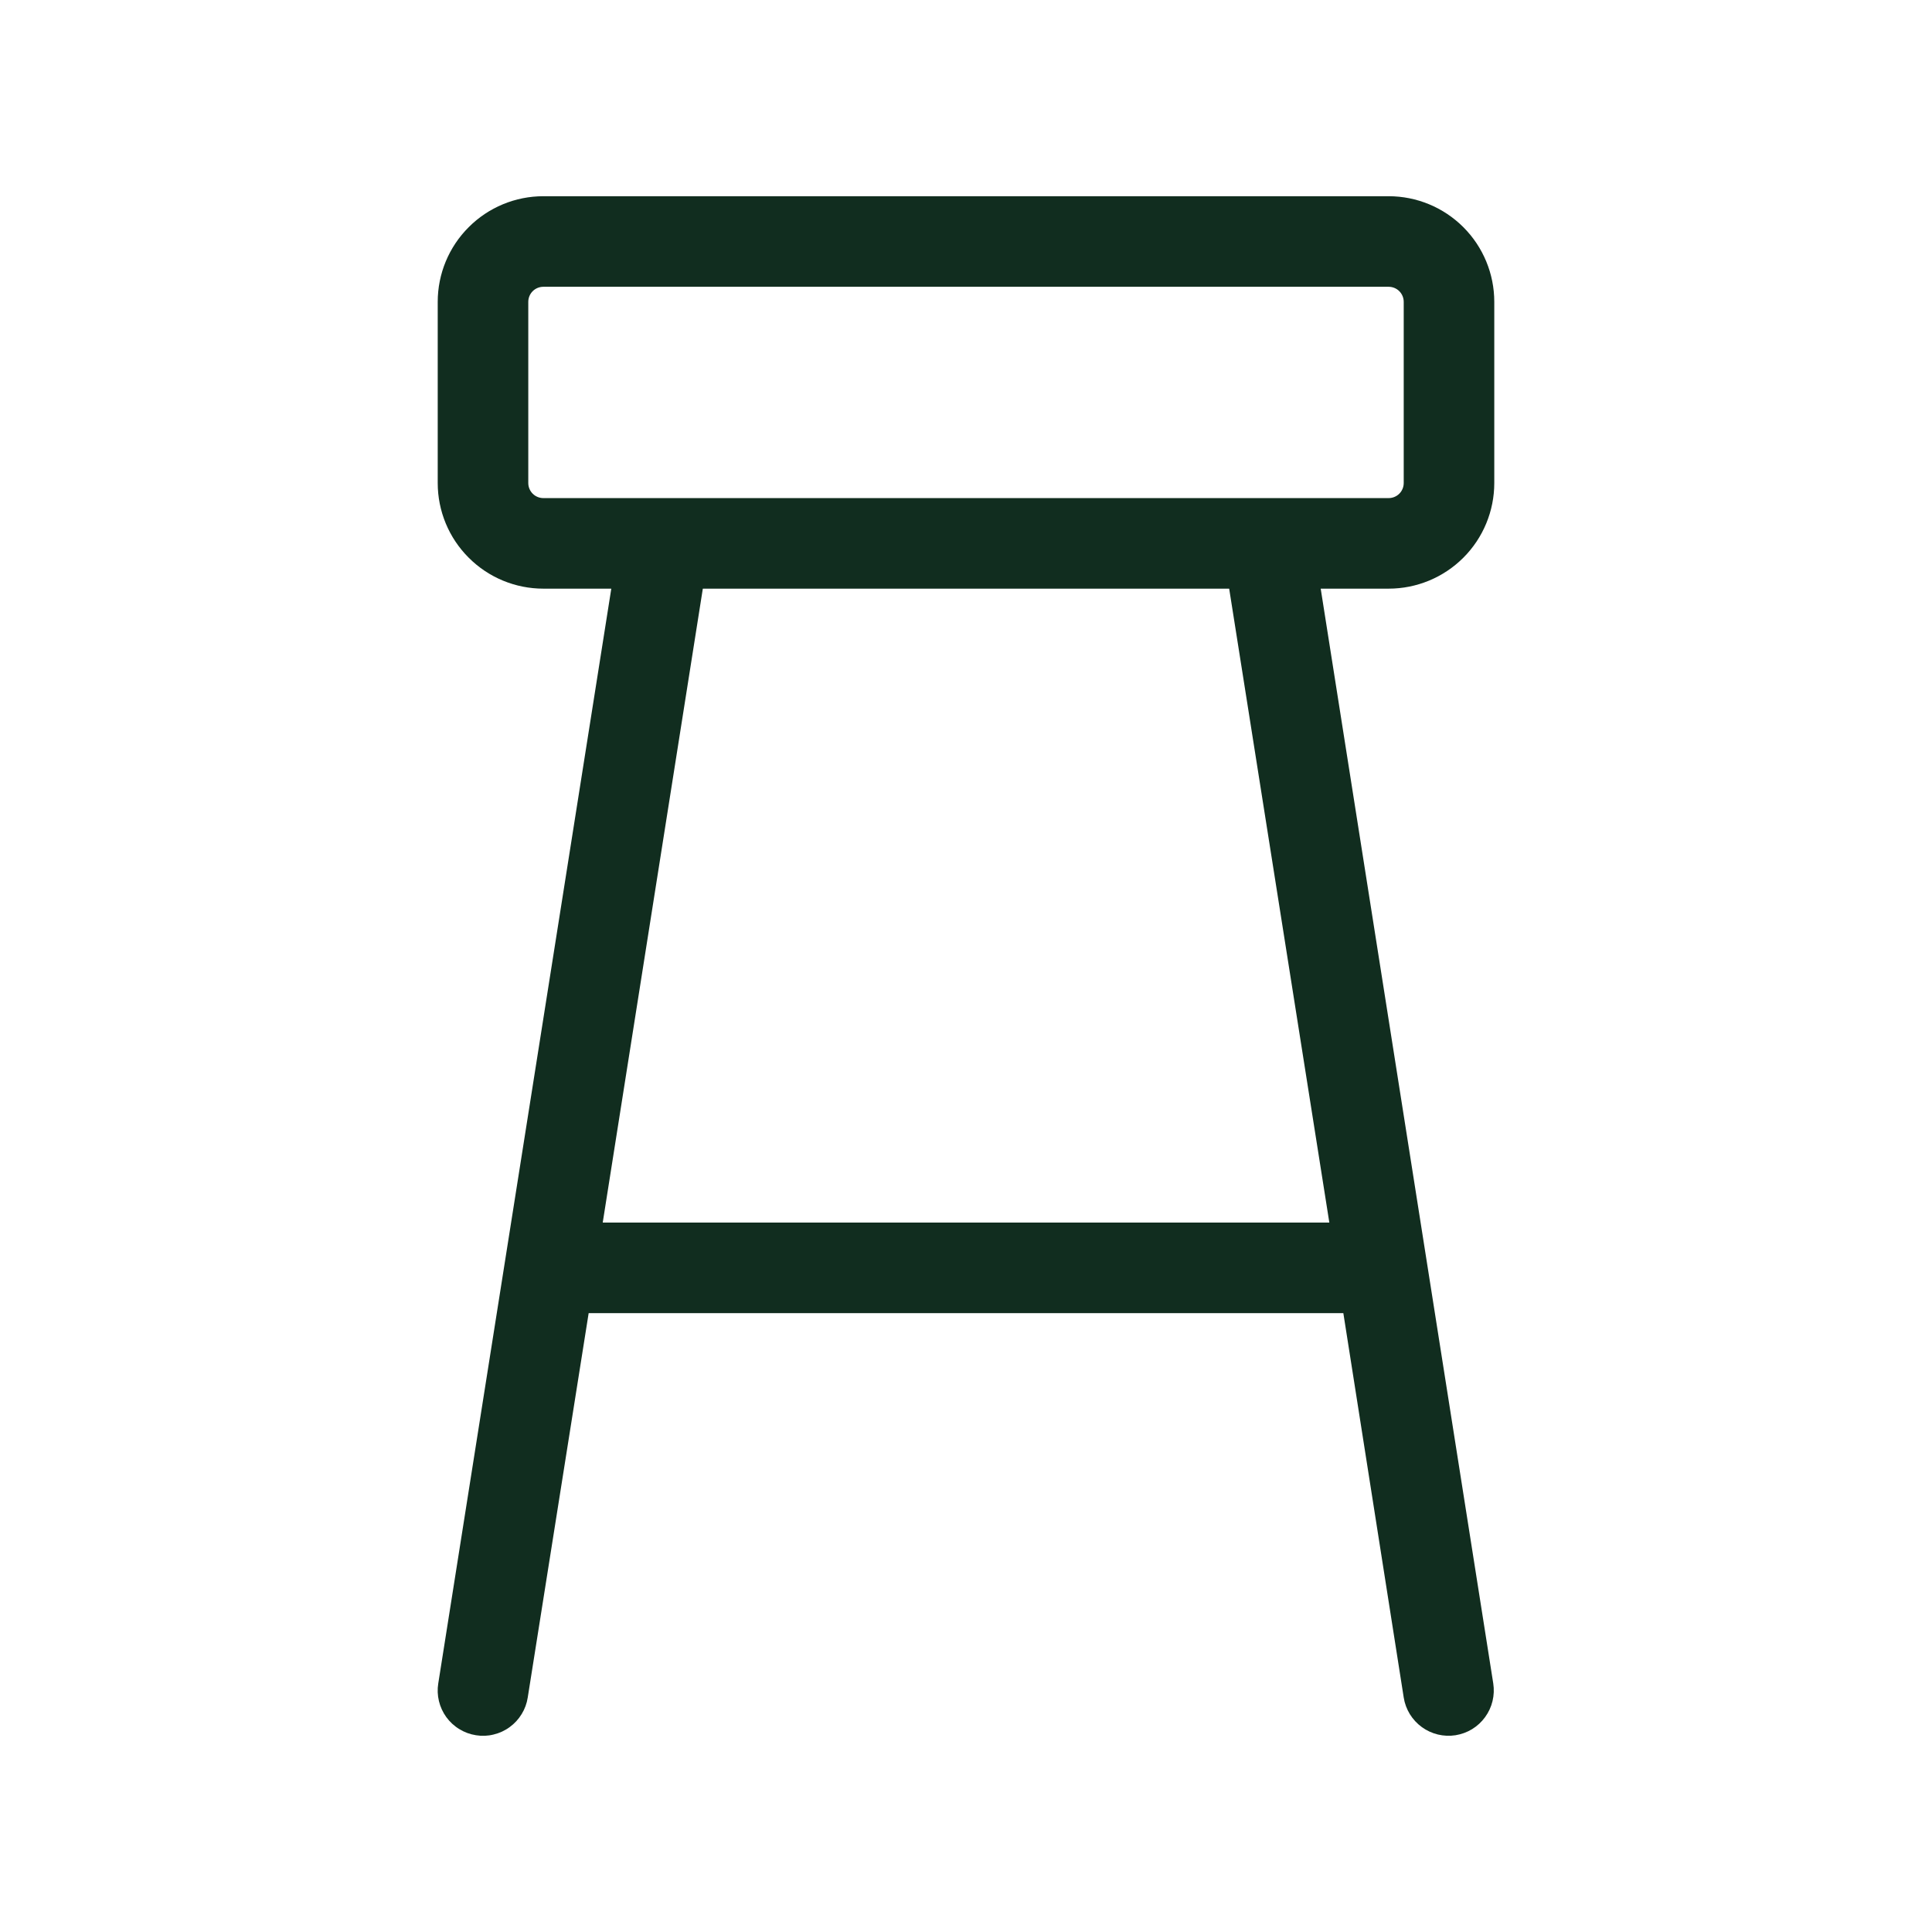 <svg width="32" height="32" viewBox="0 0 32 32" fill="none" xmlns="http://www.w3.org/2000/svg">
<path d="M24.75 8V5C24.75 4.536 24.566 4.091 24.238 3.763C23.909 3.434 23.464 3.25 23 3.25H9C8.536 3.25 8.091 3.434 7.763 3.763C7.434 4.091 7.25 4.536 7.25 5V8C7.25 8.464 7.434 8.909 7.763 9.237C8.091 9.566 8.536 9.75 9 9.75H10.125L7.259 27.883C7.243 27.98 7.247 28.079 7.27 28.175C7.293 28.271 7.335 28.362 7.393 28.442C7.451 28.521 7.524 28.589 7.609 28.64C7.693 28.692 7.786 28.726 7.884 28.741C7.981 28.757 8.081 28.753 8.176 28.729C8.272 28.706 8.362 28.665 8.442 28.606C8.522 28.548 8.589 28.475 8.64 28.391C8.692 28.307 8.726 28.214 8.741 28.116L9.75 21.75H22.25L23.25 28.116C23.265 28.214 23.3 28.307 23.351 28.391C23.403 28.475 23.47 28.548 23.55 28.606C23.63 28.664 23.72 28.706 23.816 28.729C23.911 28.752 24.011 28.756 24.108 28.741C24.206 28.725 24.299 28.691 24.383 28.64C24.467 28.588 24.54 28.521 24.598 28.441C24.656 28.361 24.698 28.271 24.721 28.175C24.744 28.079 24.748 27.98 24.733 27.883L21.875 9.75H23C23.464 9.75 23.909 9.566 24.238 9.237C24.566 8.909 24.75 8.464 24.75 8ZM8.75 8V5C8.75 4.934 8.776 4.87 8.823 4.823C8.87 4.776 8.934 4.75 9 4.75H23C23.066 4.75 23.13 4.776 23.177 4.823C23.224 4.87 23.25 4.934 23.25 5V8C23.25 8.066 23.224 8.13 23.177 8.177C23.13 8.224 23.066 8.25 23 8.25H9C8.934 8.25 8.87 8.224 8.823 8.177C8.776 8.13 8.75 8.066 8.75 8ZM22.018 20.25H9.983L11.641 9.75H20.359L22.018 20.25Z" fill="#112D1F"/>
</svg>
